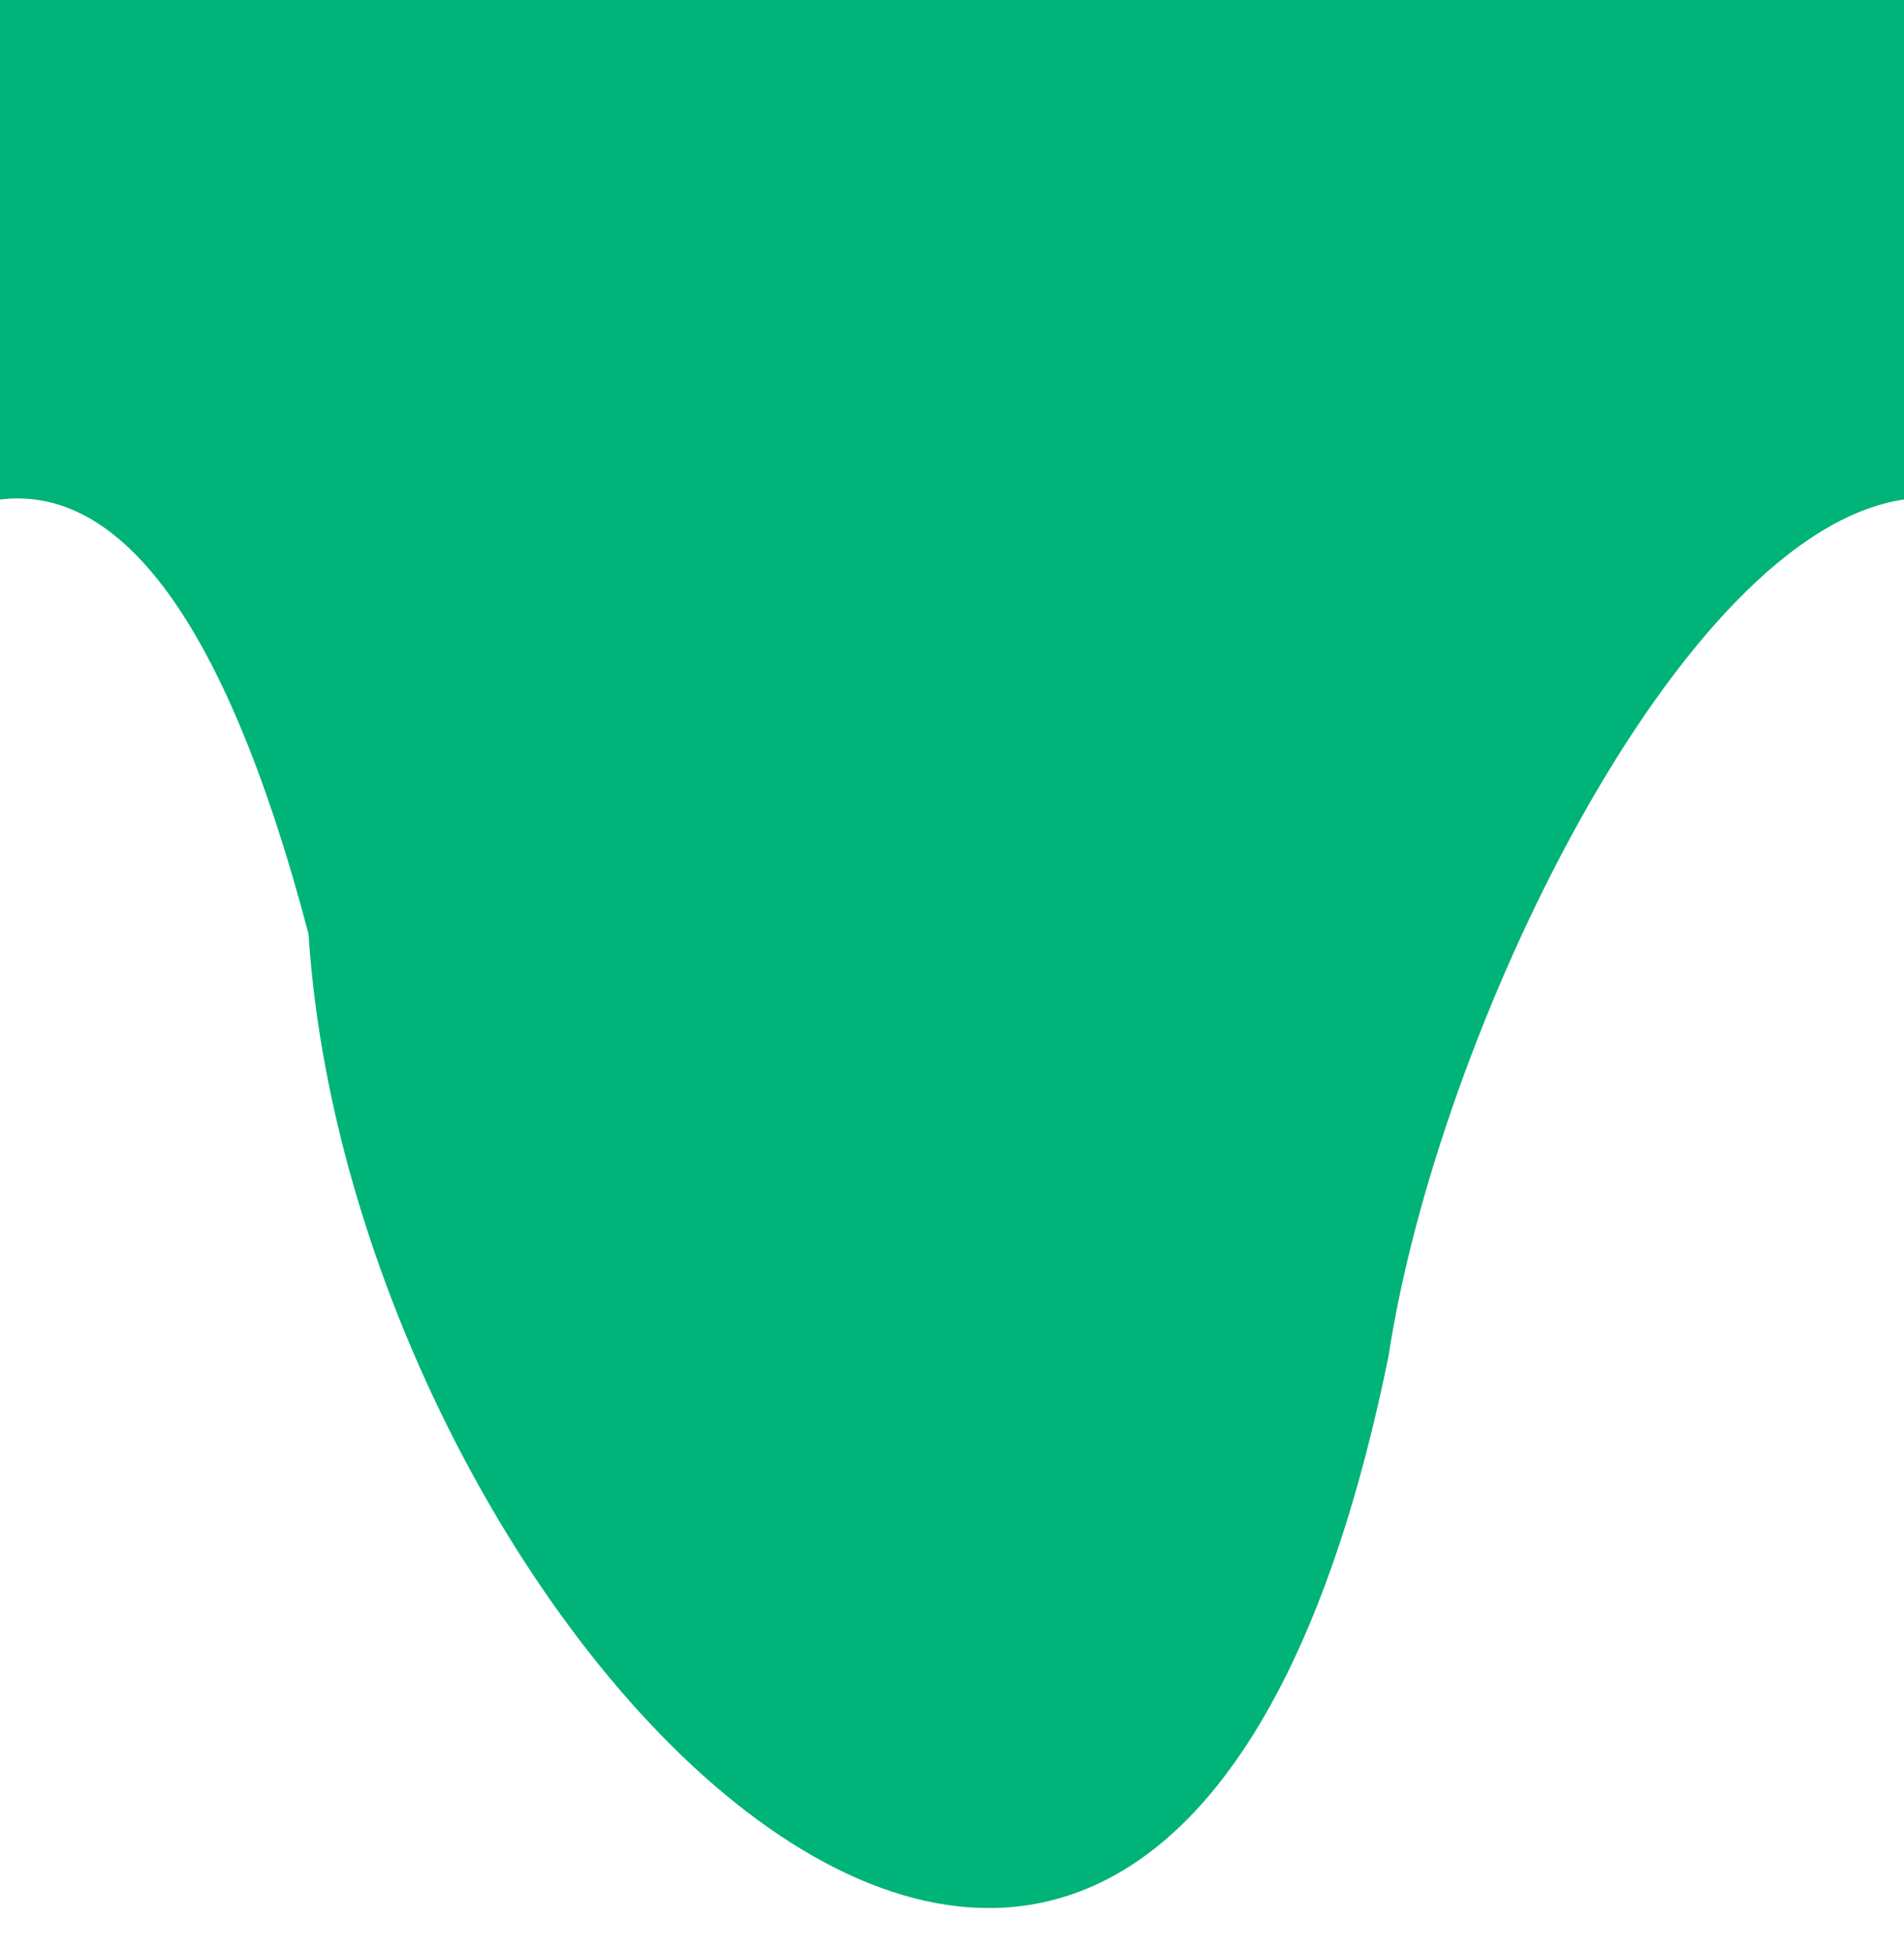 <?xml version="1.0" encoding="UTF-8"?>
<!-- Created with Inkscape (http://www.inkscape.org/) -->
<svg width="80" height="82" version="1.1" viewBox="0 0 21.167 21.696" xmlns="http://www.w3.org/2000/svg">
 <g transform="translate(-84.667,-190.46)">
  <path d="m82.55 188.34v7.671h2.117c1.24-0.153 2.453 1.12 3.43 4.828 0.508 7.912 9.455 17.236 12.007 4.689 0.545-3.586 3.237-9.153 5.73-9.517h2.117v-7.671z" fill="#00b379" style="paint-order:markers fill stroke"/>
 </g>
</svg>
